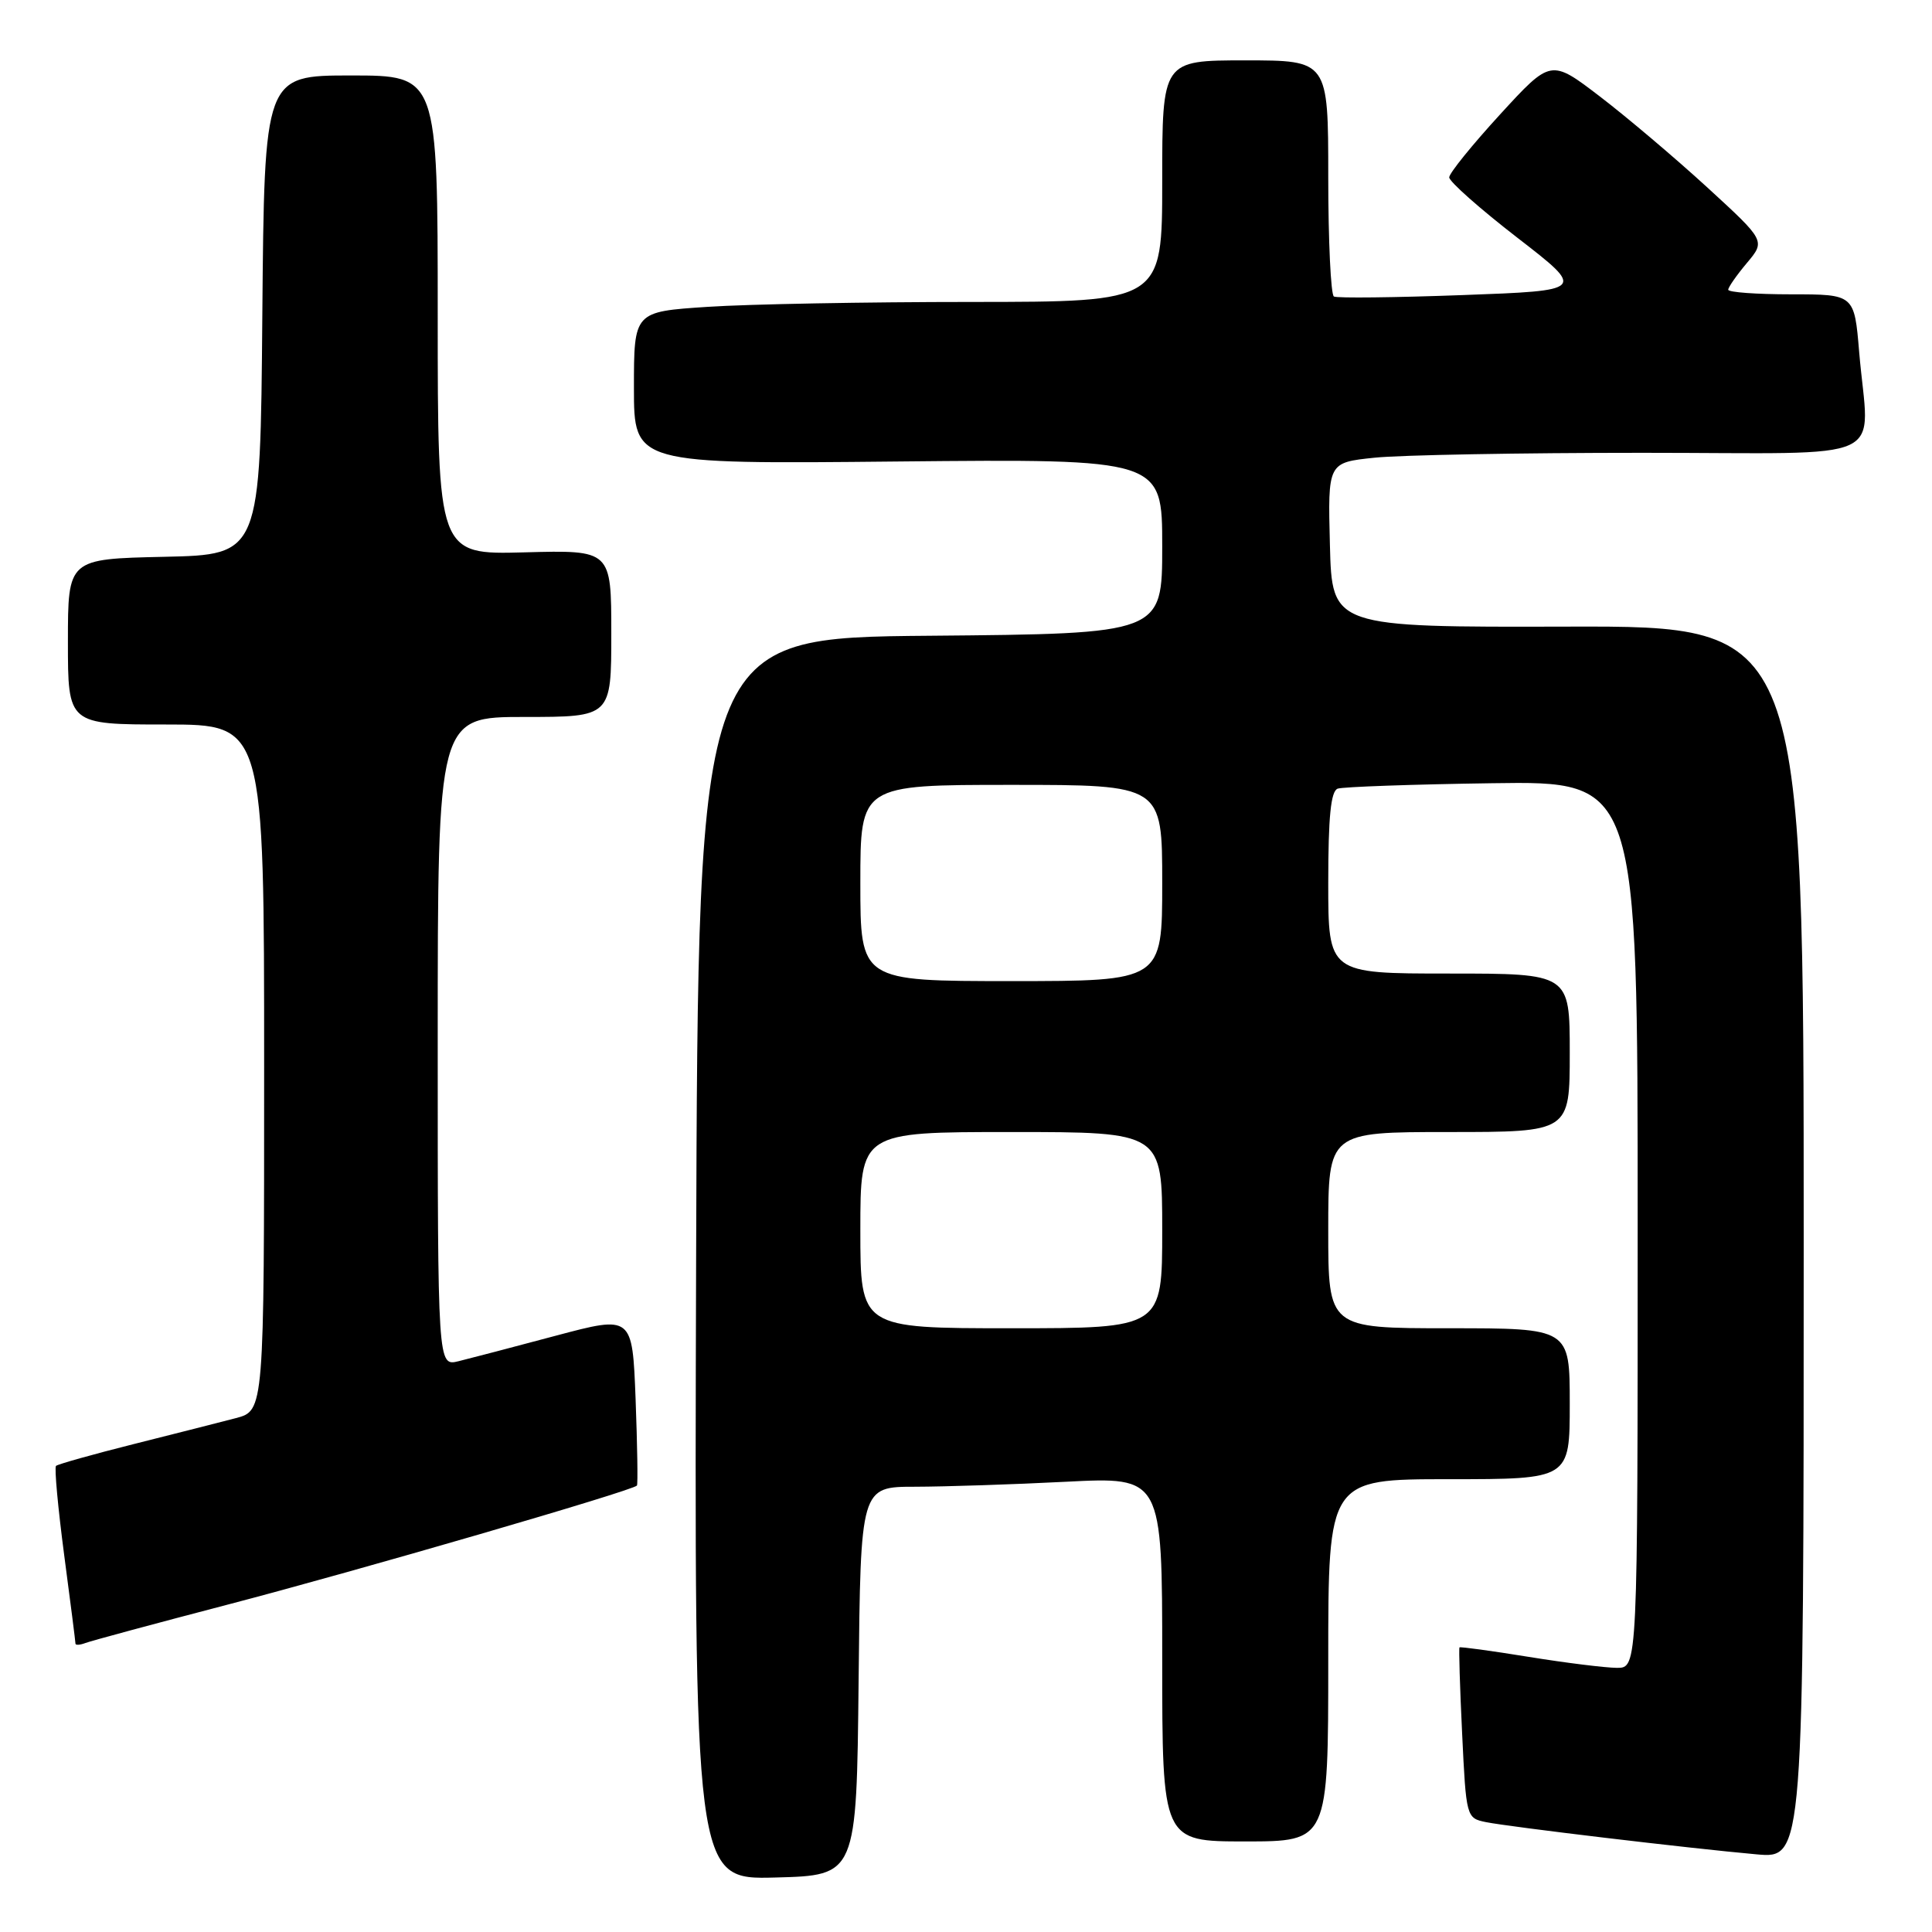 <?xml version="1.0" encoding="UTF-8" standalone="no"?>
<!DOCTYPE svg PUBLIC "-//W3C//DTD SVG 1.1//EN" "http://www.w3.org/Graphics/SVG/1.1/DTD/svg11.dtd" >
<svg xmlns="http://www.w3.org/2000/svg" xmlns:xlink="http://www.w3.org/1999/xlink" version="1.1" viewBox="0 0 256 256">
 <g >
 <path fill="currentColor"
d=" M 113.77 222.75 C 114.03 197.00 114.03 197.00 121.27 197.00 C 125.25 196.99 134.24 196.70 141.25 196.34 C 154.00 195.69 154.00 195.69 154.00 219.85 C 154.00 244.00 154.00 244.00 165.00 244.00 C 176.00 244.00 176.00 244.00 176.00 220.00 C 176.00 196.00 176.00 196.00 192.00 196.00 C 208.00 196.00 208.00 196.00 208.00 186.00 C 208.00 176.00 208.00 176.00 192.00 176.00 C 176.00 176.00 176.00 176.00 176.00 163.00 C 176.00 150.00 176.00 150.00 192.00 150.00 C 208.00 150.00 208.00 150.00 208.00 139.50 C 208.00 129.00 208.00 129.00 192.00 129.00 C 176.00 129.00 176.00 129.00 176.00 116.97 C 176.00 108.24 176.34 104.82 177.25 104.50 C 177.94 104.26 187.16 103.93 197.75 103.78 C 217.00 103.50 217.00 103.50 217.00 162.25 C 217.00 221.00 217.00 221.00 214.25 221.00 C 212.74 220.99 207.47 220.34 202.54 219.54 C 197.61 218.74 193.50 218.18 193.39 218.29 C 193.29 218.41 193.44 223.54 193.74 229.70 C 194.27 240.80 194.30 240.91 196.89 241.44 C 200.00 242.07 223.88 244.92 232.75 245.71 C 239.00 246.27 239.00 246.27 239.00 164.61 C 239.00 82.95 239.00 82.95 207.75 83.03 C 176.50 83.11 176.50 83.11 176.22 72.20 C 175.94 61.29 175.94 61.29 182.12 60.65 C 185.51 60.29 201.50 60.00 217.65 60.00 C 251.20 60.00 247.62 61.66 246.35 46.65 C 245.71 39.00 245.71 39.00 237.35 39.00 C 232.76 39.00 229.00 38.73 229.00 38.39 C 229.00 38.06 230.11 36.47 231.47 34.85 C 233.94 31.91 233.94 31.91 226.22 24.83 C 221.97 20.94 215.57 15.52 212.00 12.79 C 205.50 7.82 205.50 7.82 198.77 15.16 C 195.07 19.20 192.03 22.95 192.03 23.50 C 192.02 24.05 196.08 27.65 201.06 31.50 C 210.11 38.50 210.11 38.50 193.80 39.10 C 184.84 39.43 177.16 39.52 176.75 39.29 C 176.34 39.07 176.00 31.93 176.00 23.44 C 176.00 8.00 176.00 8.00 165.00 8.00 C 154.00 8.00 154.00 8.00 154.00 24.00 C 154.00 40.00 154.00 40.00 128.75 40.01 C 114.86 40.01 99.11 40.30 93.75 40.66 C 84.00 41.30 84.00 41.30 84.00 51.40 C 84.00 61.50 84.00 61.50 119.00 61.15 C 154.00 60.81 154.00 60.81 154.00 72.39 C 154.00 83.97 154.00 83.97 123.25 84.24 C 92.50 84.50 92.50 84.50 92.24 166.78 C 91.99 249.07 91.99 249.07 102.74 248.78 C 113.50 248.50 113.50 248.50 113.77 222.75 Z  M 30.09 212.64 C 47.34 208.14 83.93 197.50 84.40 196.84 C 84.53 196.65 84.45 191.50 84.22 185.39 C 83.79 174.29 83.79 174.29 73.64 176.99 C 68.06 178.48 62.26 180.00 60.75 180.37 C 58.00 181.04 58.00 181.04 58.00 138.02 C 58.00 95.00 58.00 95.00 69.50 95.00 C 81.00 95.00 81.00 95.00 81.00 83.94 C 81.00 72.88 81.00 72.88 69.50 73.19 C 58.00 73.50 58.00 73.50 58.00 41.75 C 58.00 10.00 58.00 10.00 46.51 10.00 C 35.03 10.00 35.03 10.00 34.76 41.75 C 34.50 73.50 34.50 73.50 21.75 73.78 C 9.00 74.06 9.00 74.06 9.00 85.03 C 9.00 96.00 9.00 96.00 22.00 96.00 C 35.00 96.00 35.00 96.00 35.00 141.46 C 35.00 186.92 35.00 186.92 31.25 187.91 C 29.19 188.45 23.08 190.00 17.67 191.36 C 12.26 192.72 7.65 194.02 7.42 194.24 C 7.19 194.47 7.68 199.77 8.50 206.02 C 9.33 212.26 10.00 217.56 10.00 217.79 C 10.00 218.02 10.60 217.98 11.34 217.70 C 12.08 217.42 20.52 215.14 30.09 212.64 Z  M 114.00 163.00 C 114.00 150.00 114.00 150.00 134.00 150.00 C 154.00 150.00 154.00 150.00 154.00 163.00 C 154.00 176.00 154.00 176.00 134.00 176.00 C 114.00 176.00 114.00 176.00 114.00 163.00 Z  M 114.00 117.00 C 114.00 104.00 114.00 104.00 134.00 104.00 C 154.00 104.00 154.00 104.00 154.00 117.00 C 154.00 130.00 154.00 130.00 134.00 130.00 C 114.00 130.00 114.00 130.00 114.00 117.00 Z "/>
</g>
</svg>